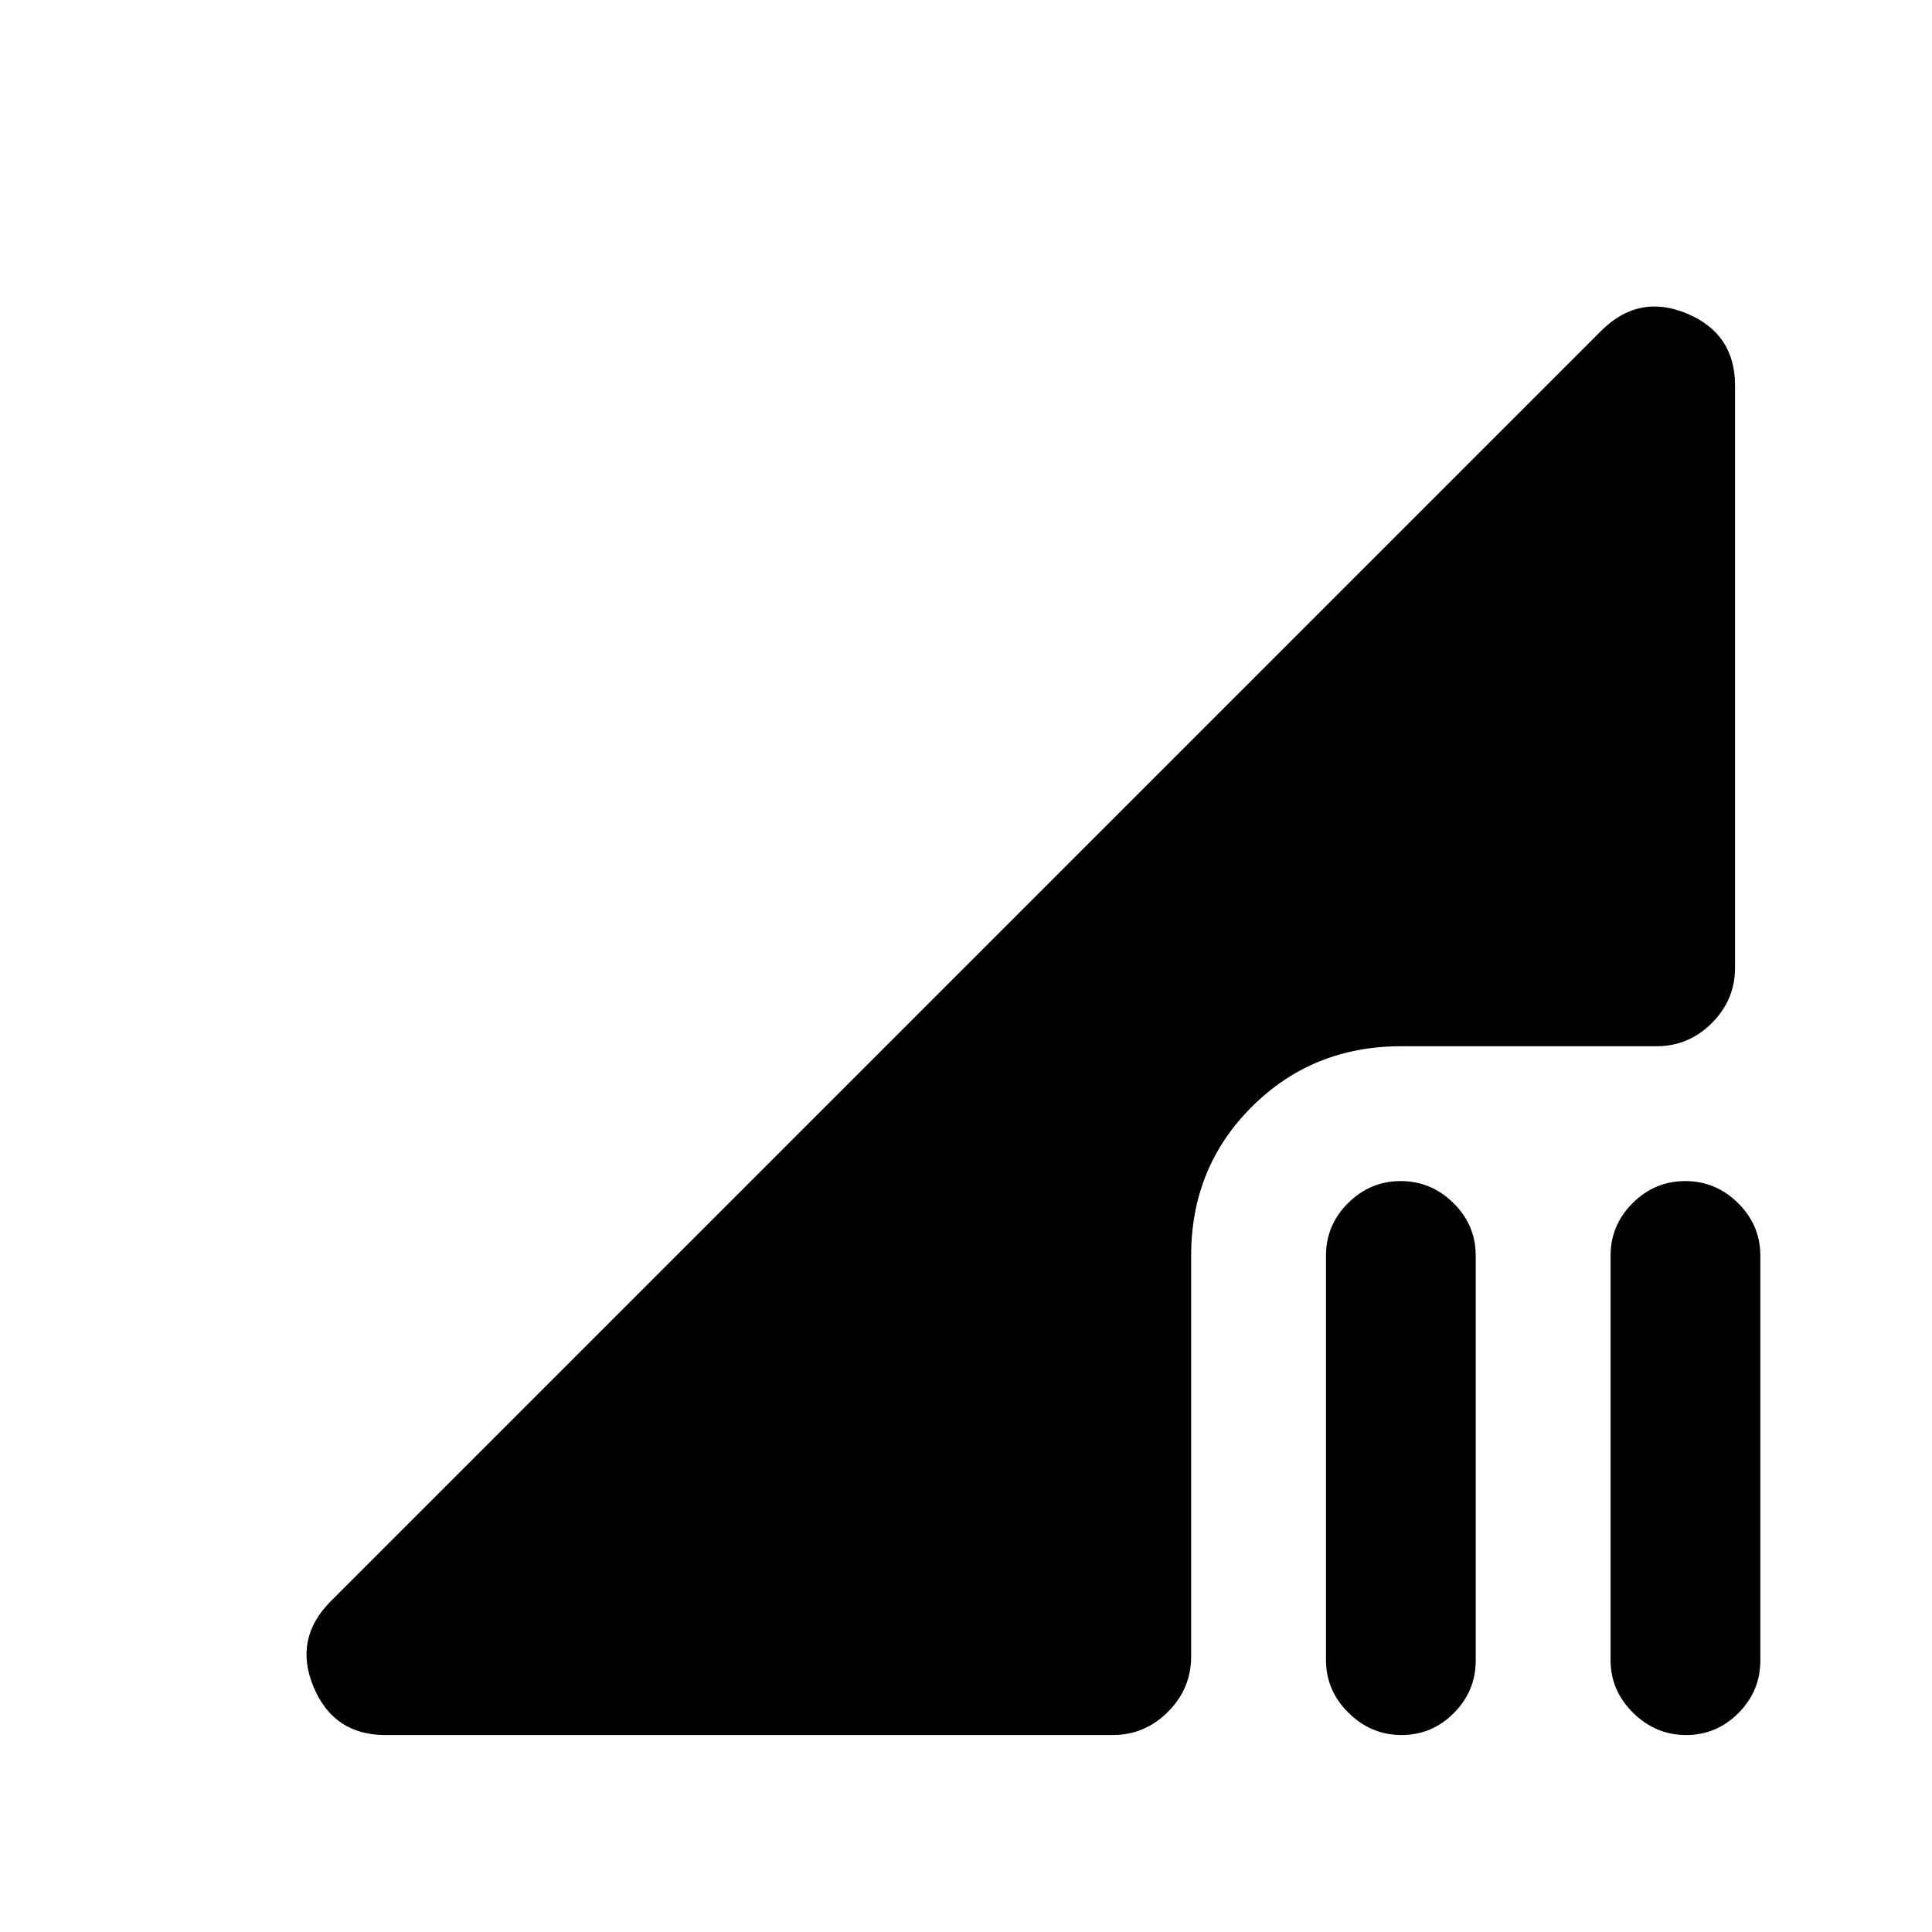 <svg xmlns="http://www.w3.org/2000/svg" height="20" viewBox="0 -960 960 960" width="20"><path d="m164.43-164.43 631.14-631.14q18.63-18.63 42.59-8.65 23.97 9.97 23.97 35.74v289.35q0 15.95-11.52 27.48-11.53 11.52-27.48 11.52H696.2q-43.98 0-74.15 30.06-30.18 30.05-30.18 74.03v199.17q0 15.95-11.52 27.48-11.53 11.52-27.48 11.52H191.52q-25.77 0-35.74-23.97-9.98-23.96 8.65-42.59Zm635.85 29.23v-200.84q0-15.24 10.99-26.16 10.98-10.93 26.13-10.93 15.14 0 26.22 10.93 11.08 10.92 11.08 26.16v201.08q0 15.24-10.87 26.16-10.87 10.93-26.01 10.93-15.15 0-26.34-11.05-11.2-11.04-11.2-26.28Zm-141.41 0v-200.84q0-15.24 10.98-26.16 10.99-10.93 26.14-10.93 15.14 0 26.22 10.93 11.07 10.92 11.07 26.16v201.08q0 15.24-10.86 26.16-10.87 10.93-26.01 10.93-15.15 0-26.34-11.05-11.2-11.04-11.2-26.28Z"/></svg>